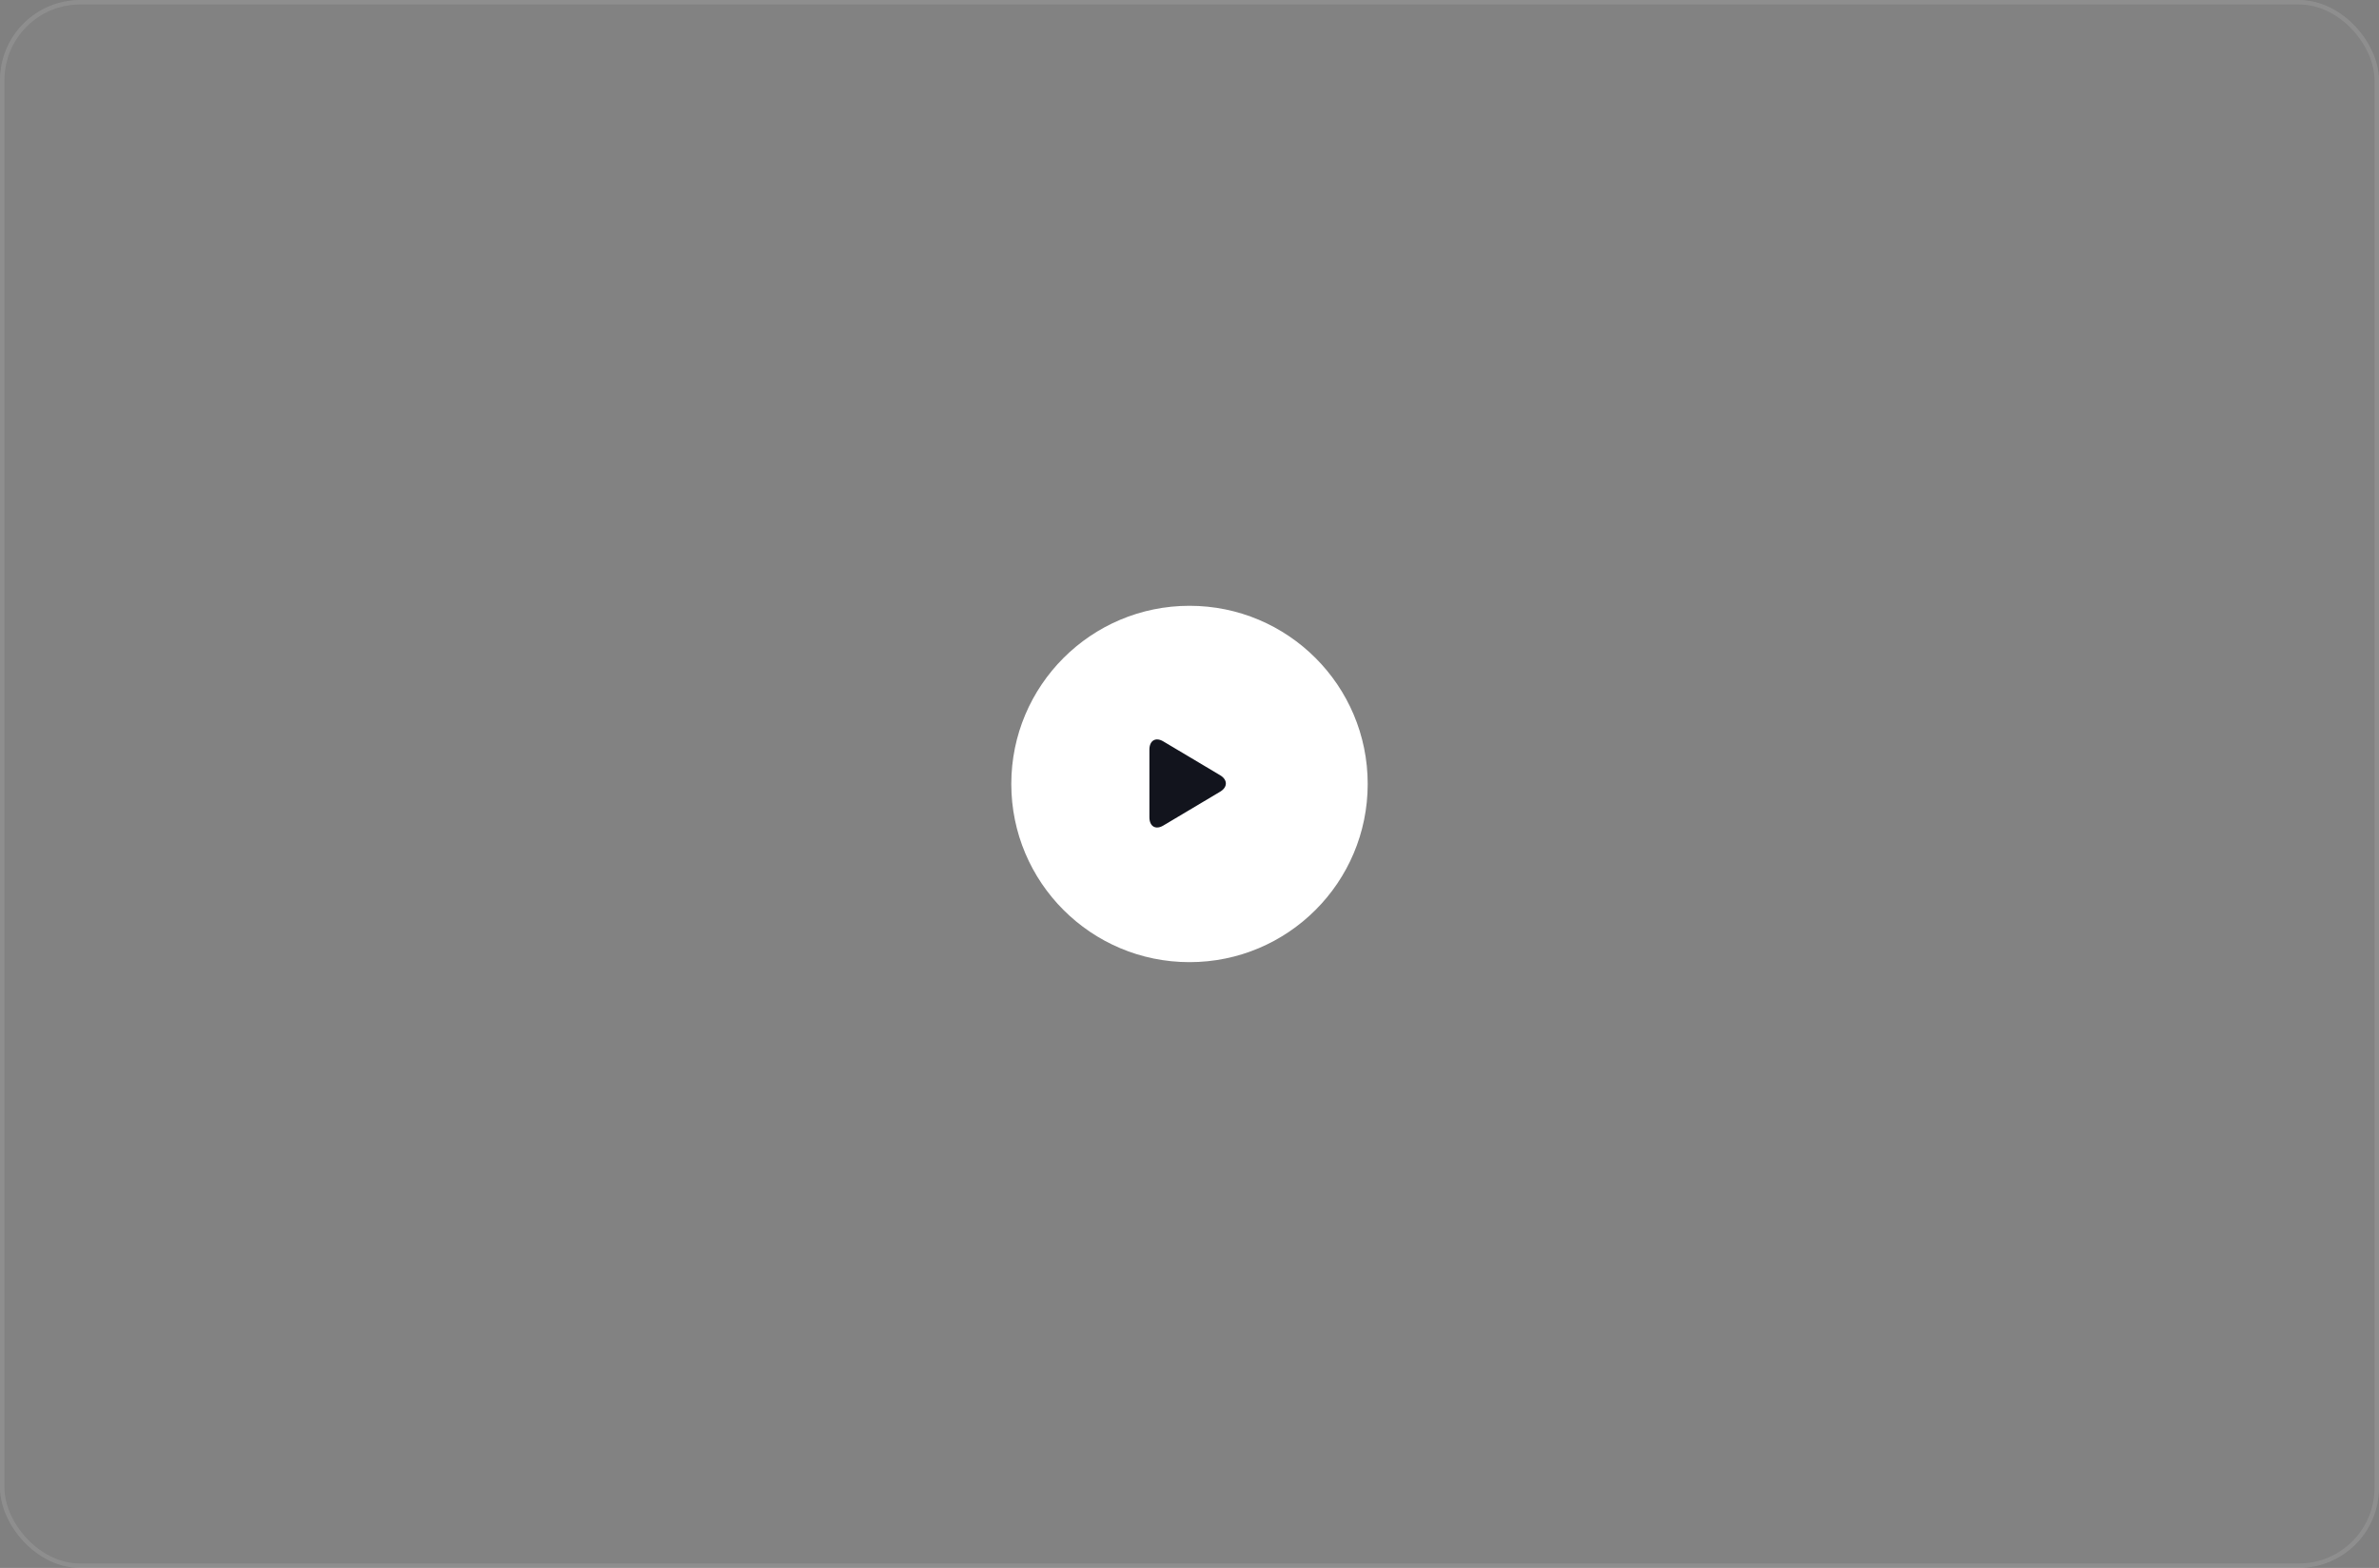 <svg width="534" height="352" viewBox="0 0 534 352" fill="none" xmlns="http://www.w3.org/2000/svg">
<rect x="0" y="0" width="534" height="352" fill="#808080" stroke="none"/>
<rect width="534" height="352" rx="18" fill="white" fill-opacity="0.02"/>
<rect x="0.5" y="0.5" width="533" height="351" rx="17.5" stroke="white" stroke-opacity="0.1"/>
<circle cx="267" cy="176" r="40" fill="white"/>
<path d="M261.109 166.436C259.392 165.413 258 166.251 258 168.306V183.466C258 185.523 259.392 186.359 261.109 185.338L273.873 177.738C275.591 176.715 275.591 175.058 273.873 174.035L261.109 166.436Z" fill="#12141D"/>
</svg>
